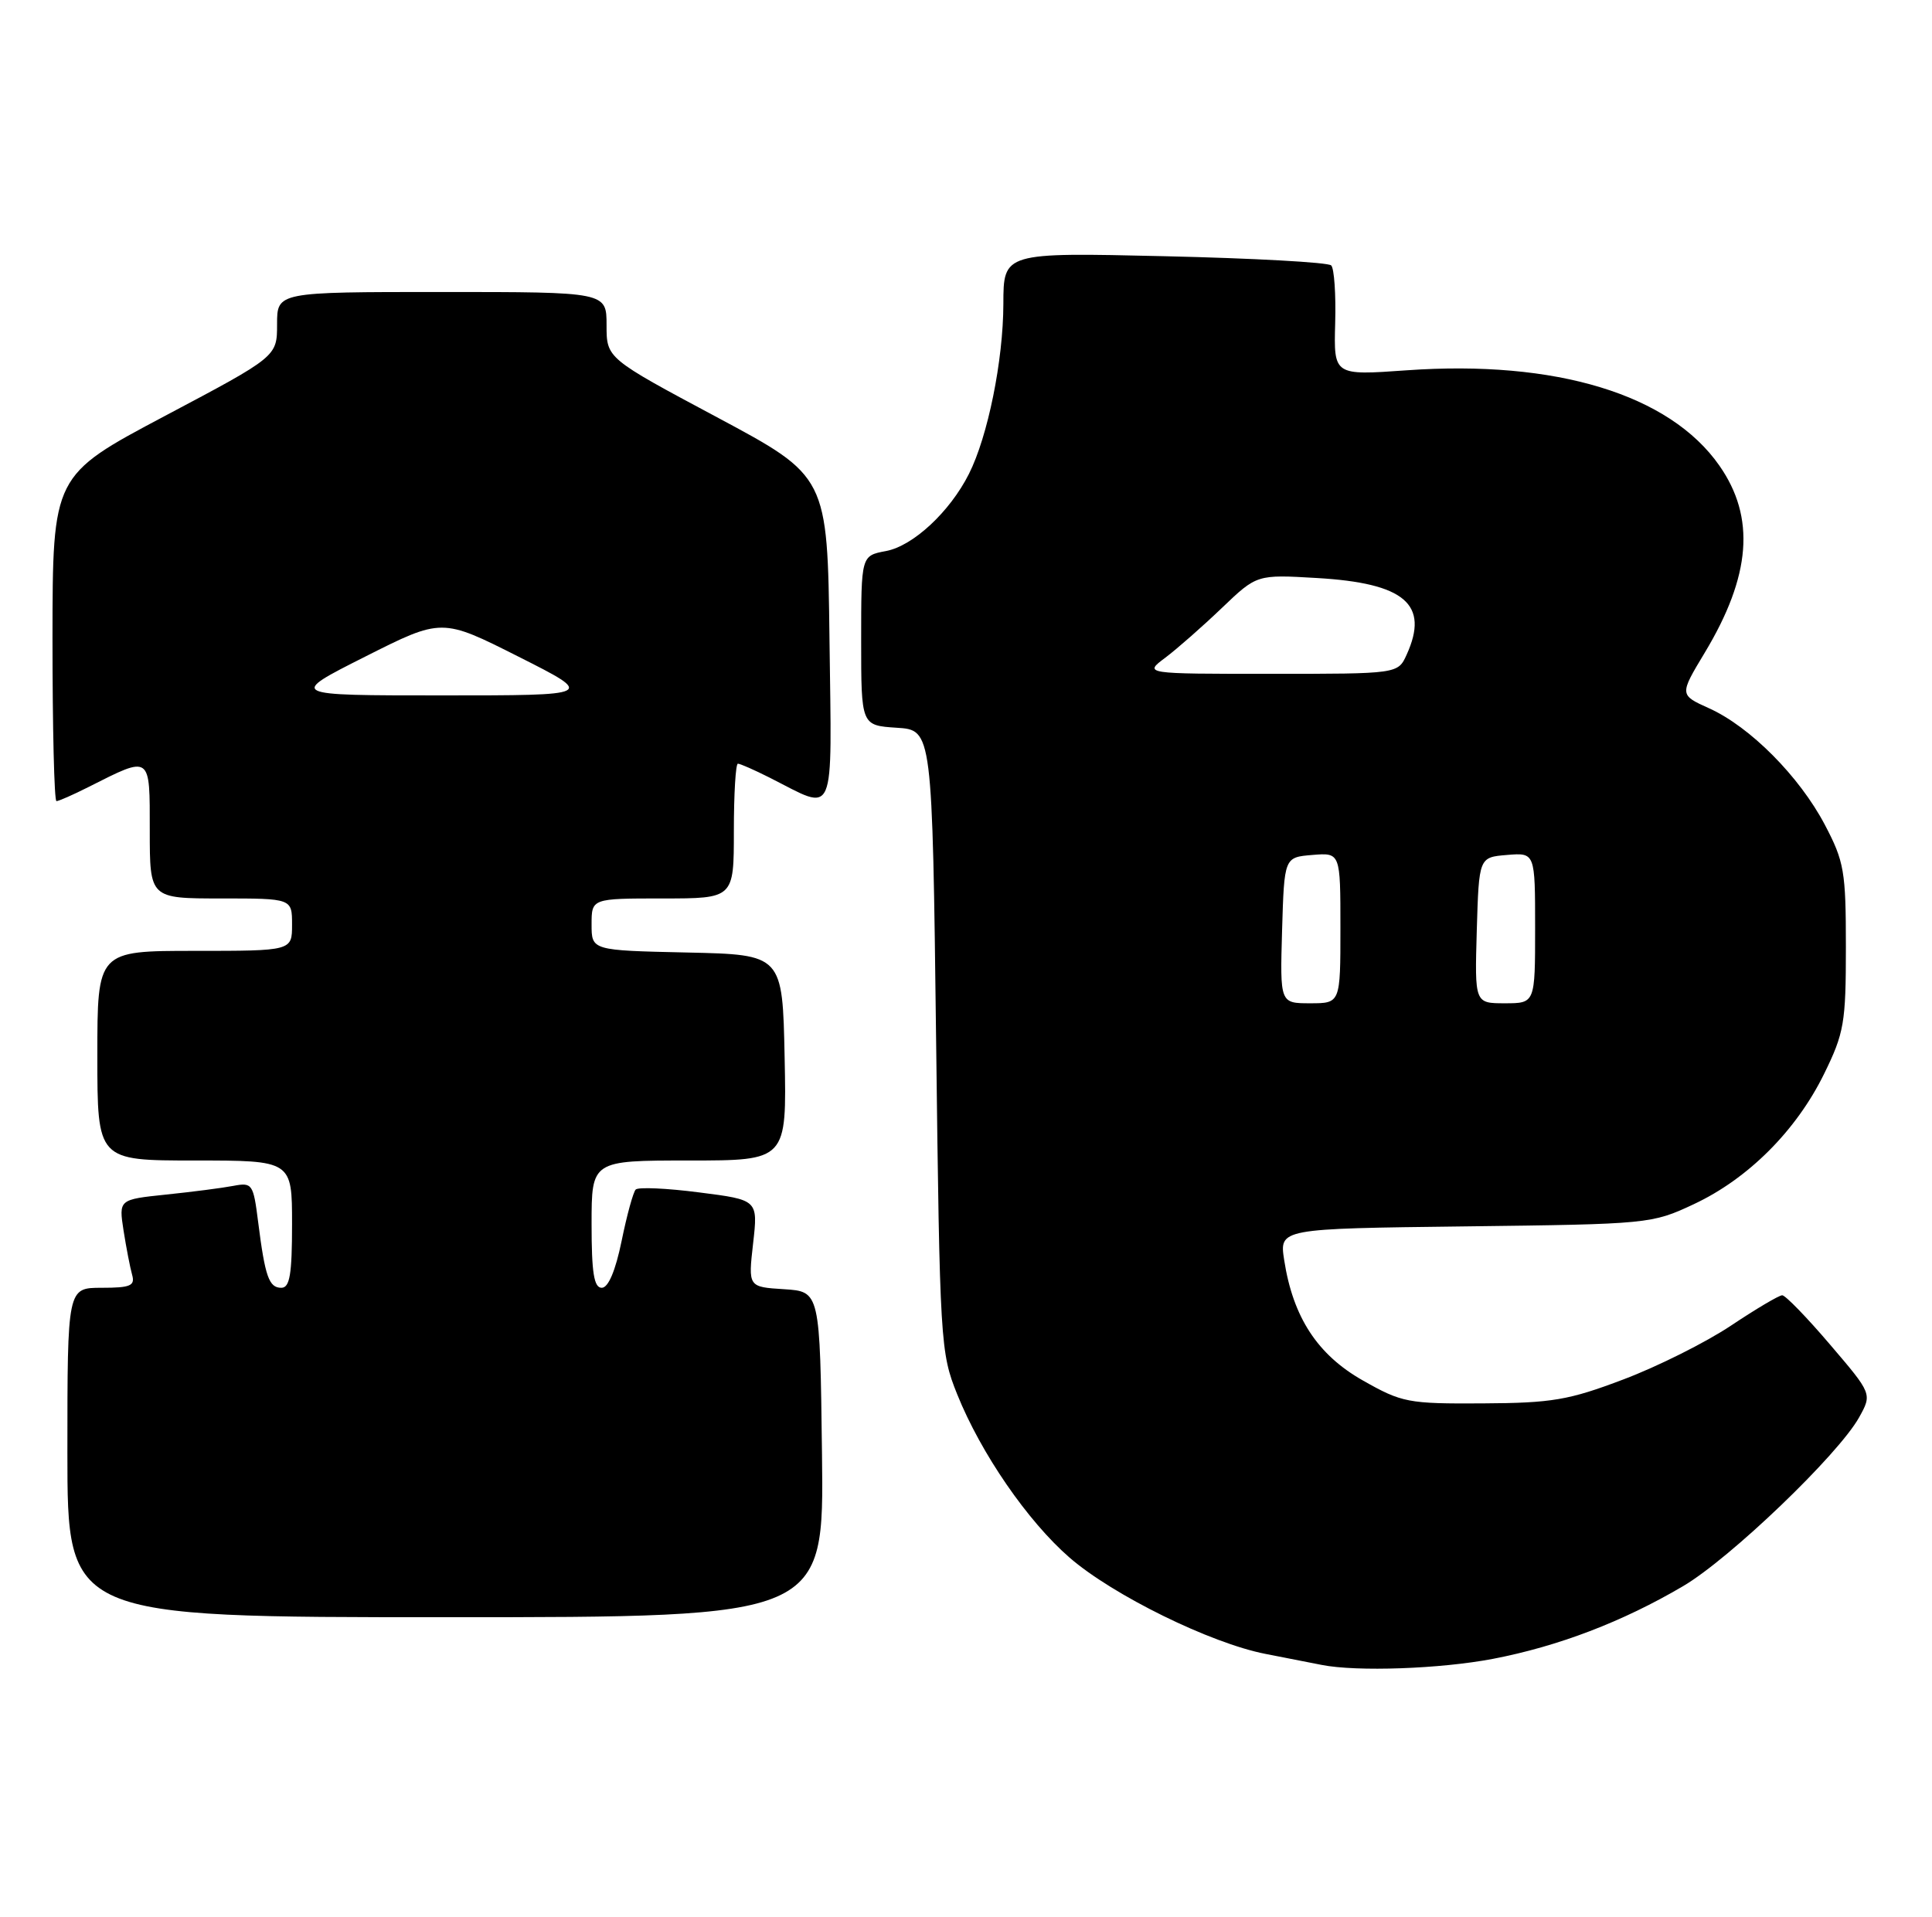 <?xml version="1.0" encoding="UTF-8" standalone="no"?>
<!DOCTYPE svg PUBLIC "-//W3C//DTD SVG 1.1//EN" "http://www.w3.org/Graphics/SVG/1.1/DTD/svg11.dtd" >
<svg xmlns="http://www.w3.org/2000/svg" xmlns:xlink="http://www.w3.org/1999/xlink" version="1.1" viewBox="0 0 258 256">
 <g >
 <path fill="currentColor"
d=" M 199.37 221.56 C 208.11 219.88 216.67 216.61 224.76 211.85 C 231.01 208.18 245.47 194.31 248.26 189.32 C 250.01 186.17 250.01 186.17 244.39 179.59 C 241.30 175.96 238.42 173.00 238.00 173.00 C 237.57 173.00 234.50 174.82 231.16 177.05 C 227.82 179.28 221.35 182.52 216.79 184.24 C 209.49 187.01 207.25 187.39 198.00 187.44 C 188.03 187.50 187.22 187.34 182.00 184.38 C 175.94 180.95 172.67 175.94 171.49 168.30 C 170.84 164.10 170.84 164.10 195.67 163.80 C 220.19 163.50 220.57 163.47 226.20 160.83 C 233.45 157.43 239.86 151.02 243.58 143.45 C 246.27 137.97 246.50 136.63 246.50 126.50 C 246.50 116.37 246.28 115.08 243.68 110.14 C 240.29 103.70 233.70 97.07 228.25 94.61 C 224.26 92.81 224.26 92.81 227.65 87.18 C 233.84 76.90 234.45 69.11 229.60 62.18 C 222.96 52.67 207.78 48.05 187.83 49.46 C 178.11 50.15 178.11 50.15 178.30 43.17 C 178.41 39.33 178.17 35.85 177.77 35.45 C 177.37 35.04 167.36 34.49 155.52 34.22 C 134.00 33.72 134.00 33.72 133.99 40.61 C 133.97 48.15 131.92 58.28 129.39 63.30 C 126.84 68.36 121.94 72.92 118.31 73.60 C 115.00 74.22 115.00 74.22 115.00 85.56 C 115.00 96.89 115.00 96.89 119.75 97.20 C 124.50 97.50 124.50 97.50 125.01 139.00 C 125.50 179.42 125.58 180.65 127.83 186.24 C 131.00 194.12 137.23 203.17 142.82 208.03 C 148.60 213.05 161.65 219.47 169.00 220.90 C 172.03 221.50 175.40 222.16 176.50 222.37 C 181.18 223.30 192.37 222.90 199.37 221.56 Z  M 109.77 194.25 C 109.50 172.50 109.50 172.50 104.71 172.19 C 99.91 171.89 99.91 171.89 100.57 166.07 C 101.23 160.26 101.23 160.26 93.36 159.26 C 89.04 158.70 85.23 158.53 84.89 158.88 C 84.56 159.22 83.71 162.31 83.01 165.75 C 82.19 169.74 81.23 172.00 80.36 172.00 C 79.32 172.00 79.00 170.01 79.00 163.50 C 79.00 155.00 79.00 155.00 92.03 155.00 C 105.06 155.00 105.06 155.00 104.78 141.25 C 104.50 127.50 104.50 127.50 91.75 127.22 C 79.00 126.94 79.00 126.94 79.00 123.47 C 79.00 120.00 79.00 120.00 88.50 120.00 C 98.00 120.00 98.00 120.00 98.00 111.00 C 98.00 106.05 98.24 102.00 98.54 102.00 C 98.84 102.00 100.75 102.84 102.79 103.87 C 111.74 108.39 111.07 109.93 110.77 85.38 C 110.50 63.62 110.50 63.62 95.75 55.73 C 81.00 47.85 81.00 47.85 81.00 43.43 C 81.00 39.00 81.00 39.00 59.00 39.00 C 37.00 39.00 37.00 39.00 37.00 43.31 C 37.00 47.62 37.00 47.62 22.01 55.56 C 7.03 63.50 7.03 63.50 7.01 85.25 C 7.01 97.21 7.24 107.00 7.54 107.00 C 7.84 107.00 9.75 106.16 11.79 105.13 C 20.22 100.88 20.00 100.72 20.00 110.93 C 20.00 120.00 20.00 120.00 29.50 120.00 C 39.00 120.00 39.00 120.00 39.00 123.50 C 39.00 127.00 39.00 127.00 26.00 127.00 C 13.00 127.00 13.00 127.00 13.00 141.00 C 13.00 155.00 13.00 155.00 26.00 155.00 C 39.00 155.00 39.00 155.00 39.00 163.50 C 39.00 170.21 38.70 172.00 37.57 172.00 C 35.92 172.00 35.40 170.54 34.47 163.19 C 33.83 158.11 33.68 157.91 31.15 158.39 C 29.69 158.67 25.66 159.19 22.18 159.55 C 15.86 160.21 15.86 160.21 16.50 164.36 C 16.86 166.64 17.37 169.29 17.64 170.25 C 18.06 171.73 17.44 172.00 13.57 172.00 C 9.00 172.00 9.00 172.00 9.00 194.00 C 9.00 216.00 9.00 216.00 59.52 216.00 C 110.04 216.00 110.04 216.00 109.77 194.25 Z  M 171.21 124.25 C 171.50 114.50 171.50 114.50 175.25 114.19 C 179.00 113.88 179.00 113.88 179.00 123.94 C 179.00 134.00 179.00 134.00 174.96 134.00 C 170.93 134.00 170.93 134.00 171.21 124.25 Z  M 197.21 124.25 C 197.50 114.50 197.50 114.50 201.25 114.19 C 205.00 113.88 205.00 113.88 205.00 123.94 C 205.00 134.00 205.00 134.00 200.96 134.00 C 196.93 134.00 196.93 134.00 197.21 124.25 Z  M 155.62 87.84 C 157.20 86.65 160.60 83.66 163.17 81.20 C 167.84 76.73 167.84 76.73 175.84 77.20 C 187.60 77.88 190.91 80.71 187.84 87.45 C 186.68 90.00 186.68 90.00 169.70 90.00 C 152.73 90.00 152.73 90.00 155.62 87.84 Z  M 48.75 87.71 C 59.00 82.54 59.00 82.54 69.25 87.71 C 79.50 92.88 79.50 92.88 59.00 92.88 C 38.50 92.88 38.50 92.88 48.75 87.71 Z "/>
</g>
</svg>